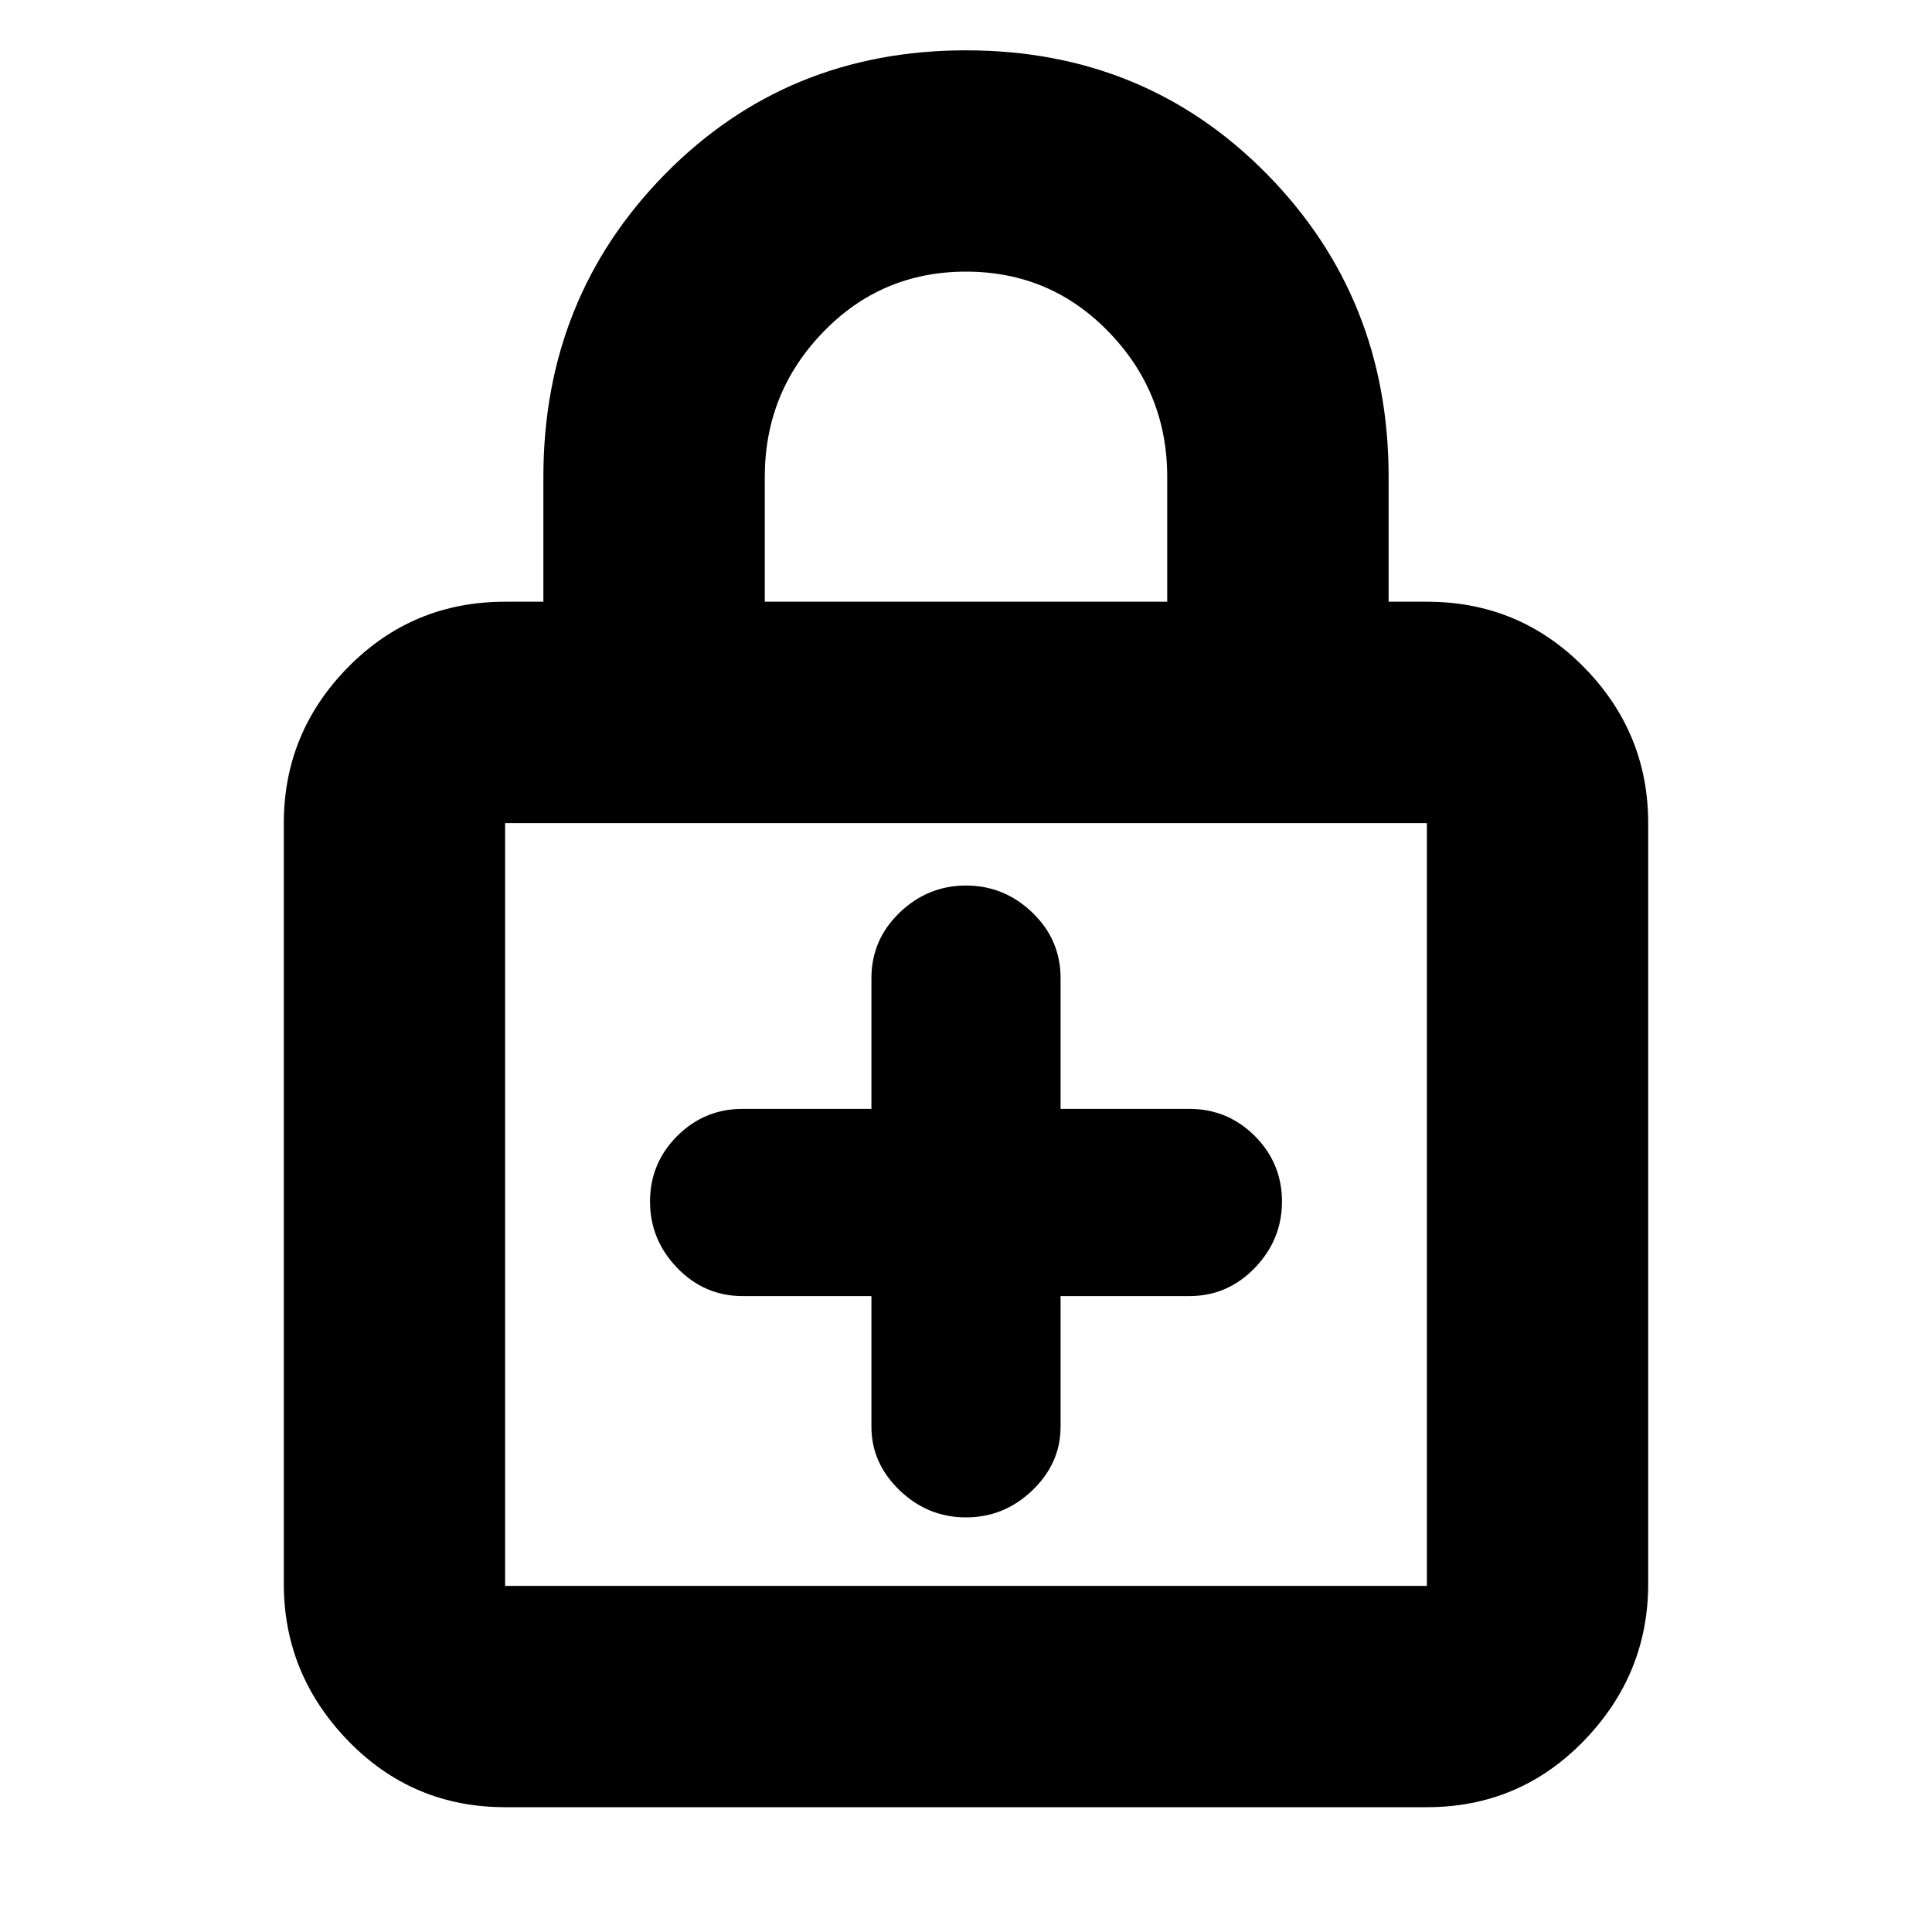 <svg xmlns="http://www.w3.org/2000/svg" height="20" width="20"><path d="M5.229 18.708Q4.271 18.708 3.604 18.021Q2.938 17.333 2.938 16.396V8.521Q2.938 7.583 3.604 6.906Q4.271 6.229 5.229 6.229H5.625V4.938Q5.625 3.083 6.885 1.802Q8.146 0.521 10 0.521Q11.854 0.521 13.115 1.802Q14.375 3.083 14.375 4.938V6.229H14.771Q15.729 6.229 16.396 6.906Q17.062 7.583 17.062 8.521V16.396Q17.062 17.333 16.396 18.021Q15.729 18.708 14.771 18.708ZM7.917 6.229H12.083V4.938Q12.083 4.062 11.479 3.438Q10.875 2.812 10 2.812Q9.125 2.812 8.521 3.438Q7.917 4.062 7.917 4.938ZM5.229 16.417H14.771Q14.771 16.417 14.771 16.417Q14.771 16.417 14.771 16.417V8.521Q14.771 8.521 14.771 8.521Q14.771 8.521 14.771 8.521H5.229Q5.229 8.521 5.229 8.521Q5.229 8.521 5.229 8.521V16.417Q5.229 16.417 5.229 16.417Q5.229 16.417 5.229 16.417ZM5.229 8.521Q5.229 8.521 5.229 8.521Q5.229 8.521 5.229 8.521V16.417Q5.229 16.417 5.229 16.417Q5.229 16.417 5.229 16.417Q5.229 16.417 5.229 16.417Q5.229 16.417 5.229 16.417V8.521Q5.229 8.521 5.229 8.521Q5.229 8.521 5.229 8.521ZM10 15.708Q10.396 15.708 10.688 15.427Q10.979 15.146 10.979 14.771V13.417H12.312Q12.708 13.417 12.99 13.125Q13.271 12.833 13.271 12.438Q13.271 12.042 12.99 11.76Q12.708 11.479 12.312 11.479H10.979V10.125Q10.979 9.729 10.688 9.448Q10.396 9.167 10 9.167Q9.604 9.167 9.312 9.448Q9.021 9.729 9.021 10.125V11.479H7.688Q7.292 11.479 7.01 11.76Q6.729 12.042 6.729 12.438Q6.729 12.833 7.01 13.125Q7.292 13.417 7.688 13.417H9.021V14.771Q9.021 15.146 9.312 15.427Q9.604 15.708 10 15.708Z"/></svg>
